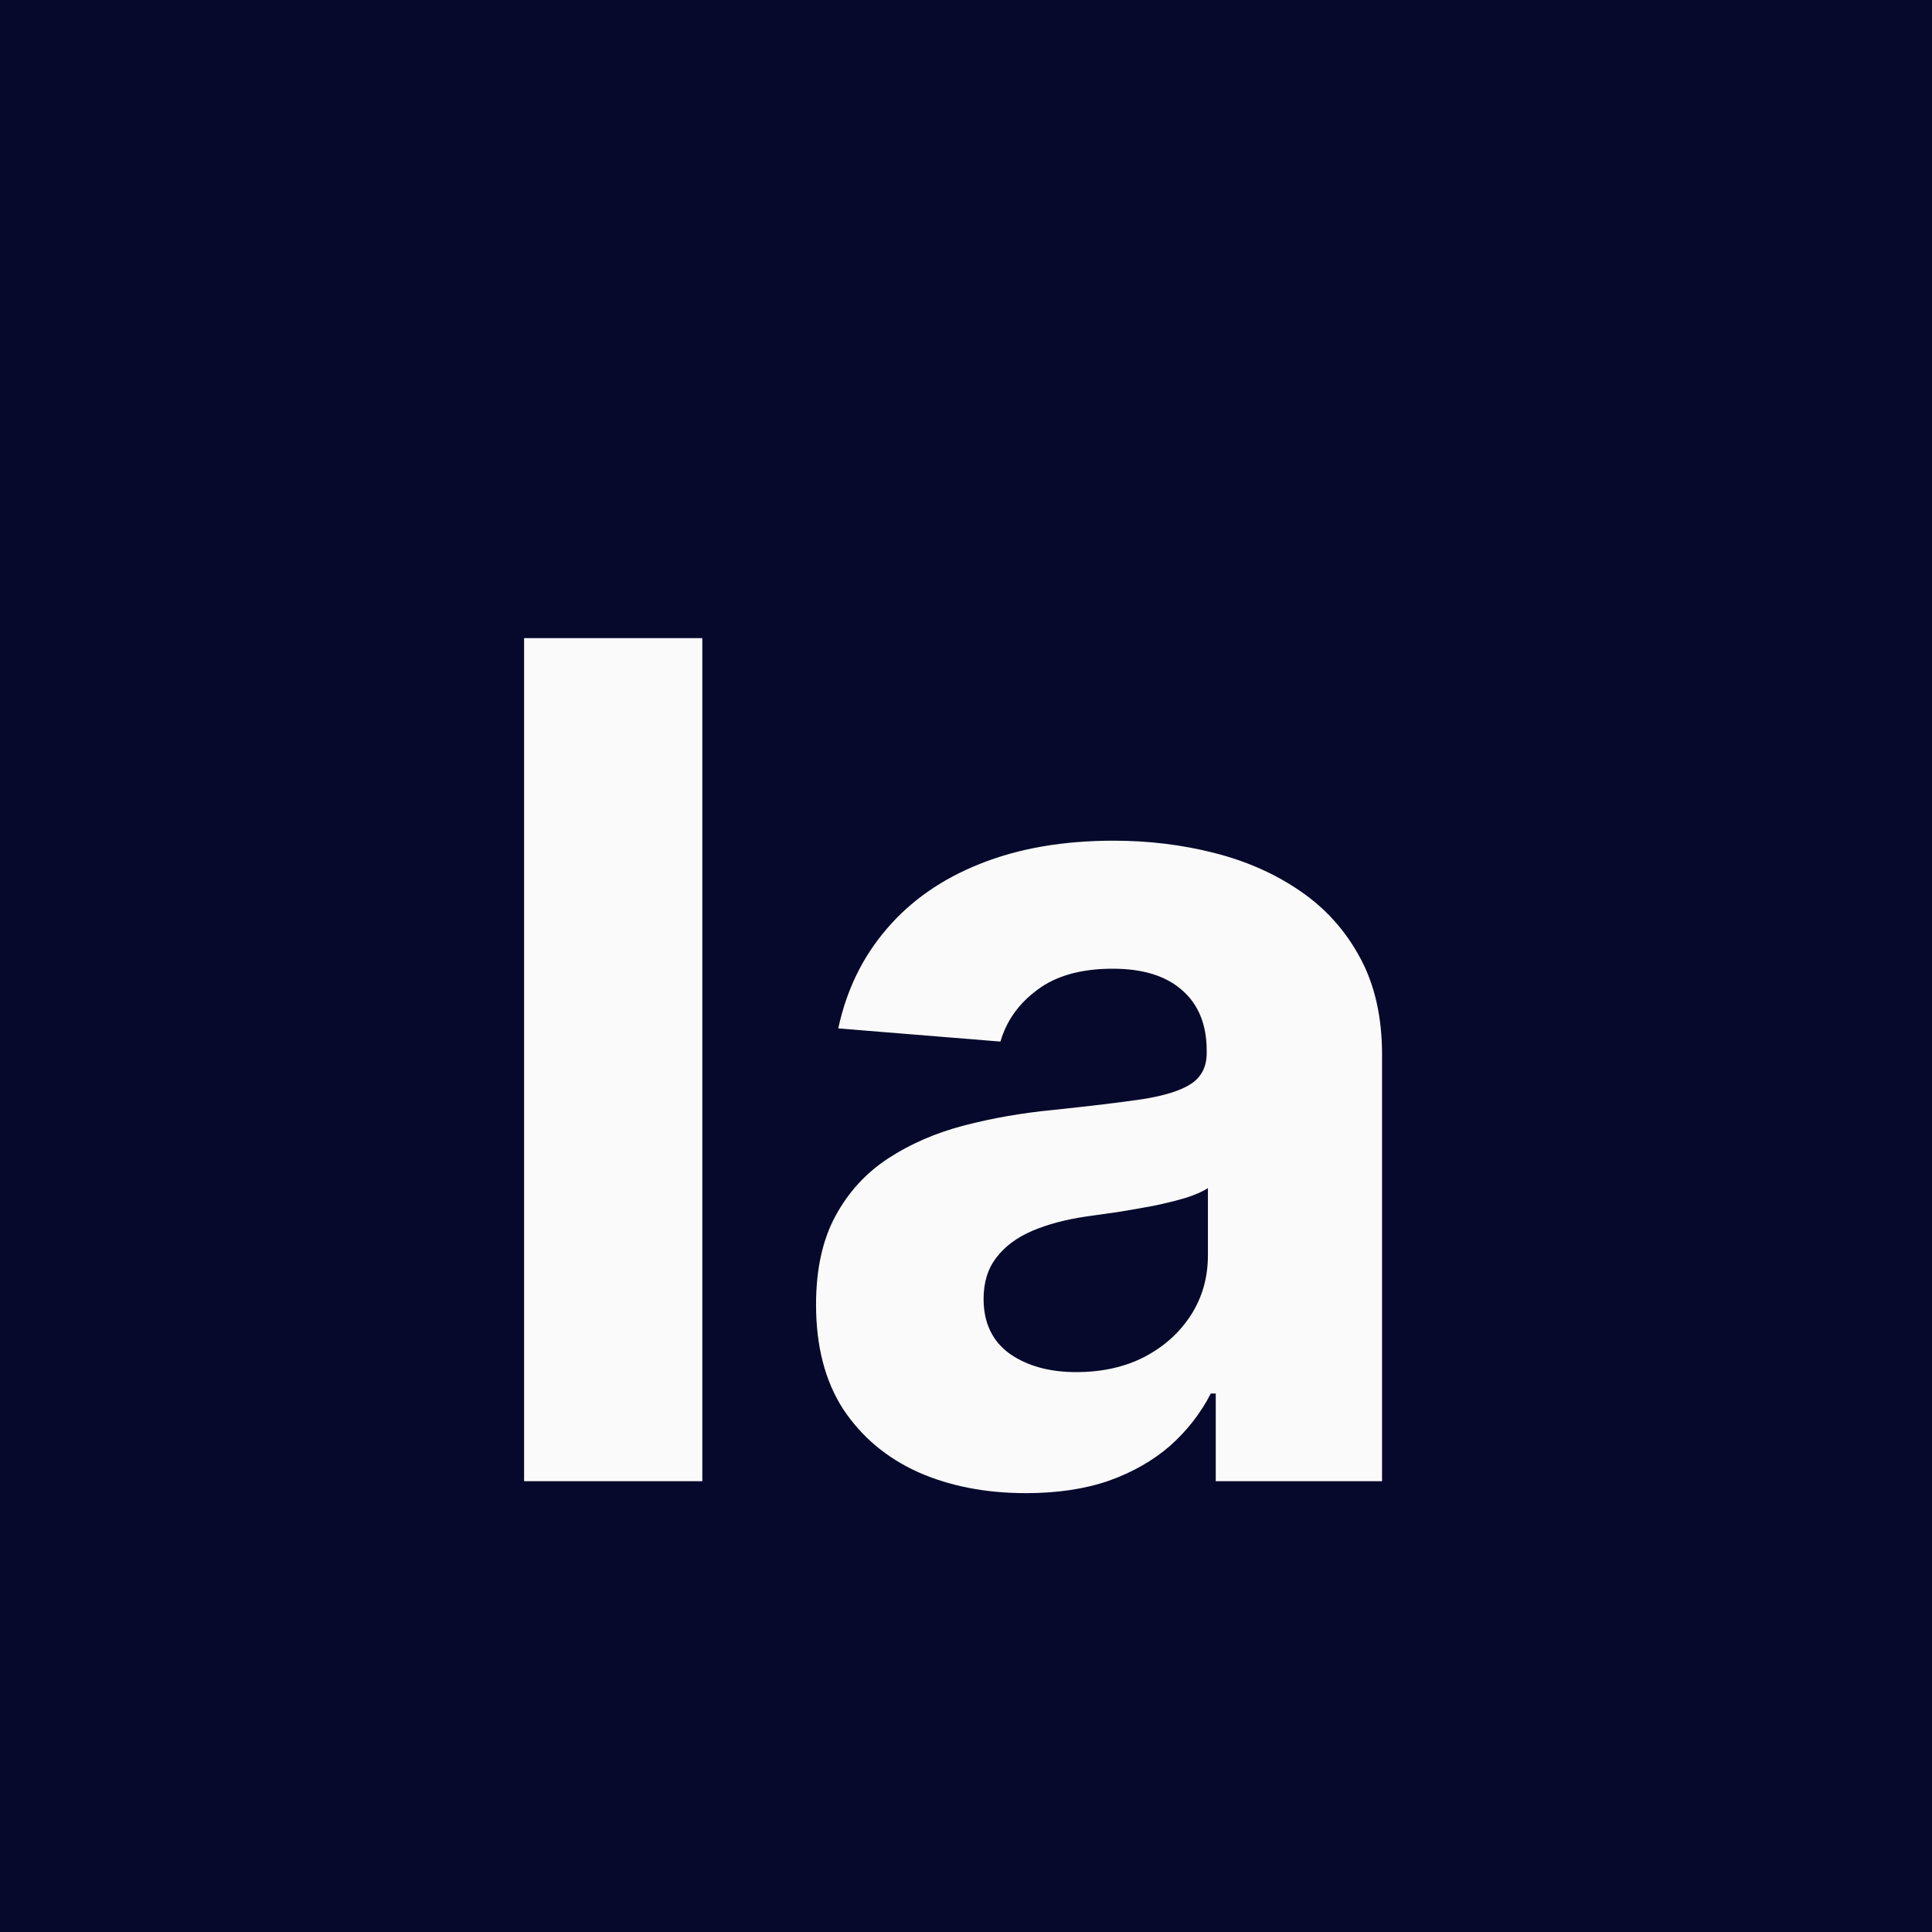 <svg width="60" height="60" viewBox="0 0 60 60" fill="none" xmlns="http://www.w3.org/2000/svg">
<rect width="60" height="60" fill="#06092B"/>
<path d="M21.811 19.818V46H16.276V19.818H21.811ZM31.863 46.371C30.61 46.371 29.493 46.153 28.513 45.719C27.533 45.276 26.758 44.624 26.186 43.763C25.624 42.894 25.343 41.811 25.343 40.516C25.343 39.425 25.543 38.508 25.944 37.767C26.344 37.026 26.89 36.429 27.58 35.977C28.27 35.526 29.054 35.185 29.932 34.955C30.819 34.724 31.747 34.562 32.719 34.469C33.861 34.349 34.782 34.239 35.48 34.136C36.179 34.026 36.686 33.864 37.002 33.651C37.317 33.438 37.475 33.122 37.475 32.705V32.628C37.475 31.818 37.219 31.192 36.708 30.749C36.205 30.305 35.489 30.084 34.56 30.084C33.58 30.084 32.8 30.301 32.221 30.736C31.641 31.162 31.258 31.699 31.07 32.347L26.033 31.938C26.289 30.744 26.791 29.713 27.541 28.844C28.291 27.966 29.259 27.293 30.444 26.824C31.637 26.347 33.017 26.108 34.586 26.108C35.676 26.108 36.721 26.236 37.718 26.491C38.723 26.747 39.614 27.143 40.39 27.68C41.174 28.217 41.791 28.908 42.243 29.751C42.695 30.587 42.921 31.588 42.921 32.756V46H37.756V43.277H37.603C37.287 43.891 36.865 44.432 36.337 44.901C35.809 45.361 35.174 45.723 34.432 45.987C33.691 46.243 32.834 46.371 31.863 46.371ZM33.422 42.612C34.223 42.612 34.931 42.455 35.544 42.139C36.158 41.815 36.64 41.381 36.989 40.835C37.338 40.29 37.513 39.672 37.513 38.981V36.898C37.343 37.008 37.108 37.111 36.81 37.205C36.52 37.29 36.192 37.371 35.826 37.447C35.459 37.516 35.093 37.58 34.726 37.639C34.36 37.69 34.027 37.737 33.729 37.78C33.09 37.874 32.532 38.023 32.054 38.227C31.577 38.432 31.206 38.709 30.942 39.058C30.678 39.399 30.546 39.825 30.546 40.337C30.546 41.078 30.814 41.645 31.351 42.037C31.897 42.42 32.587 42.612 33.422 42.612Z" fill="#FAFAFA"/>
</svg>

